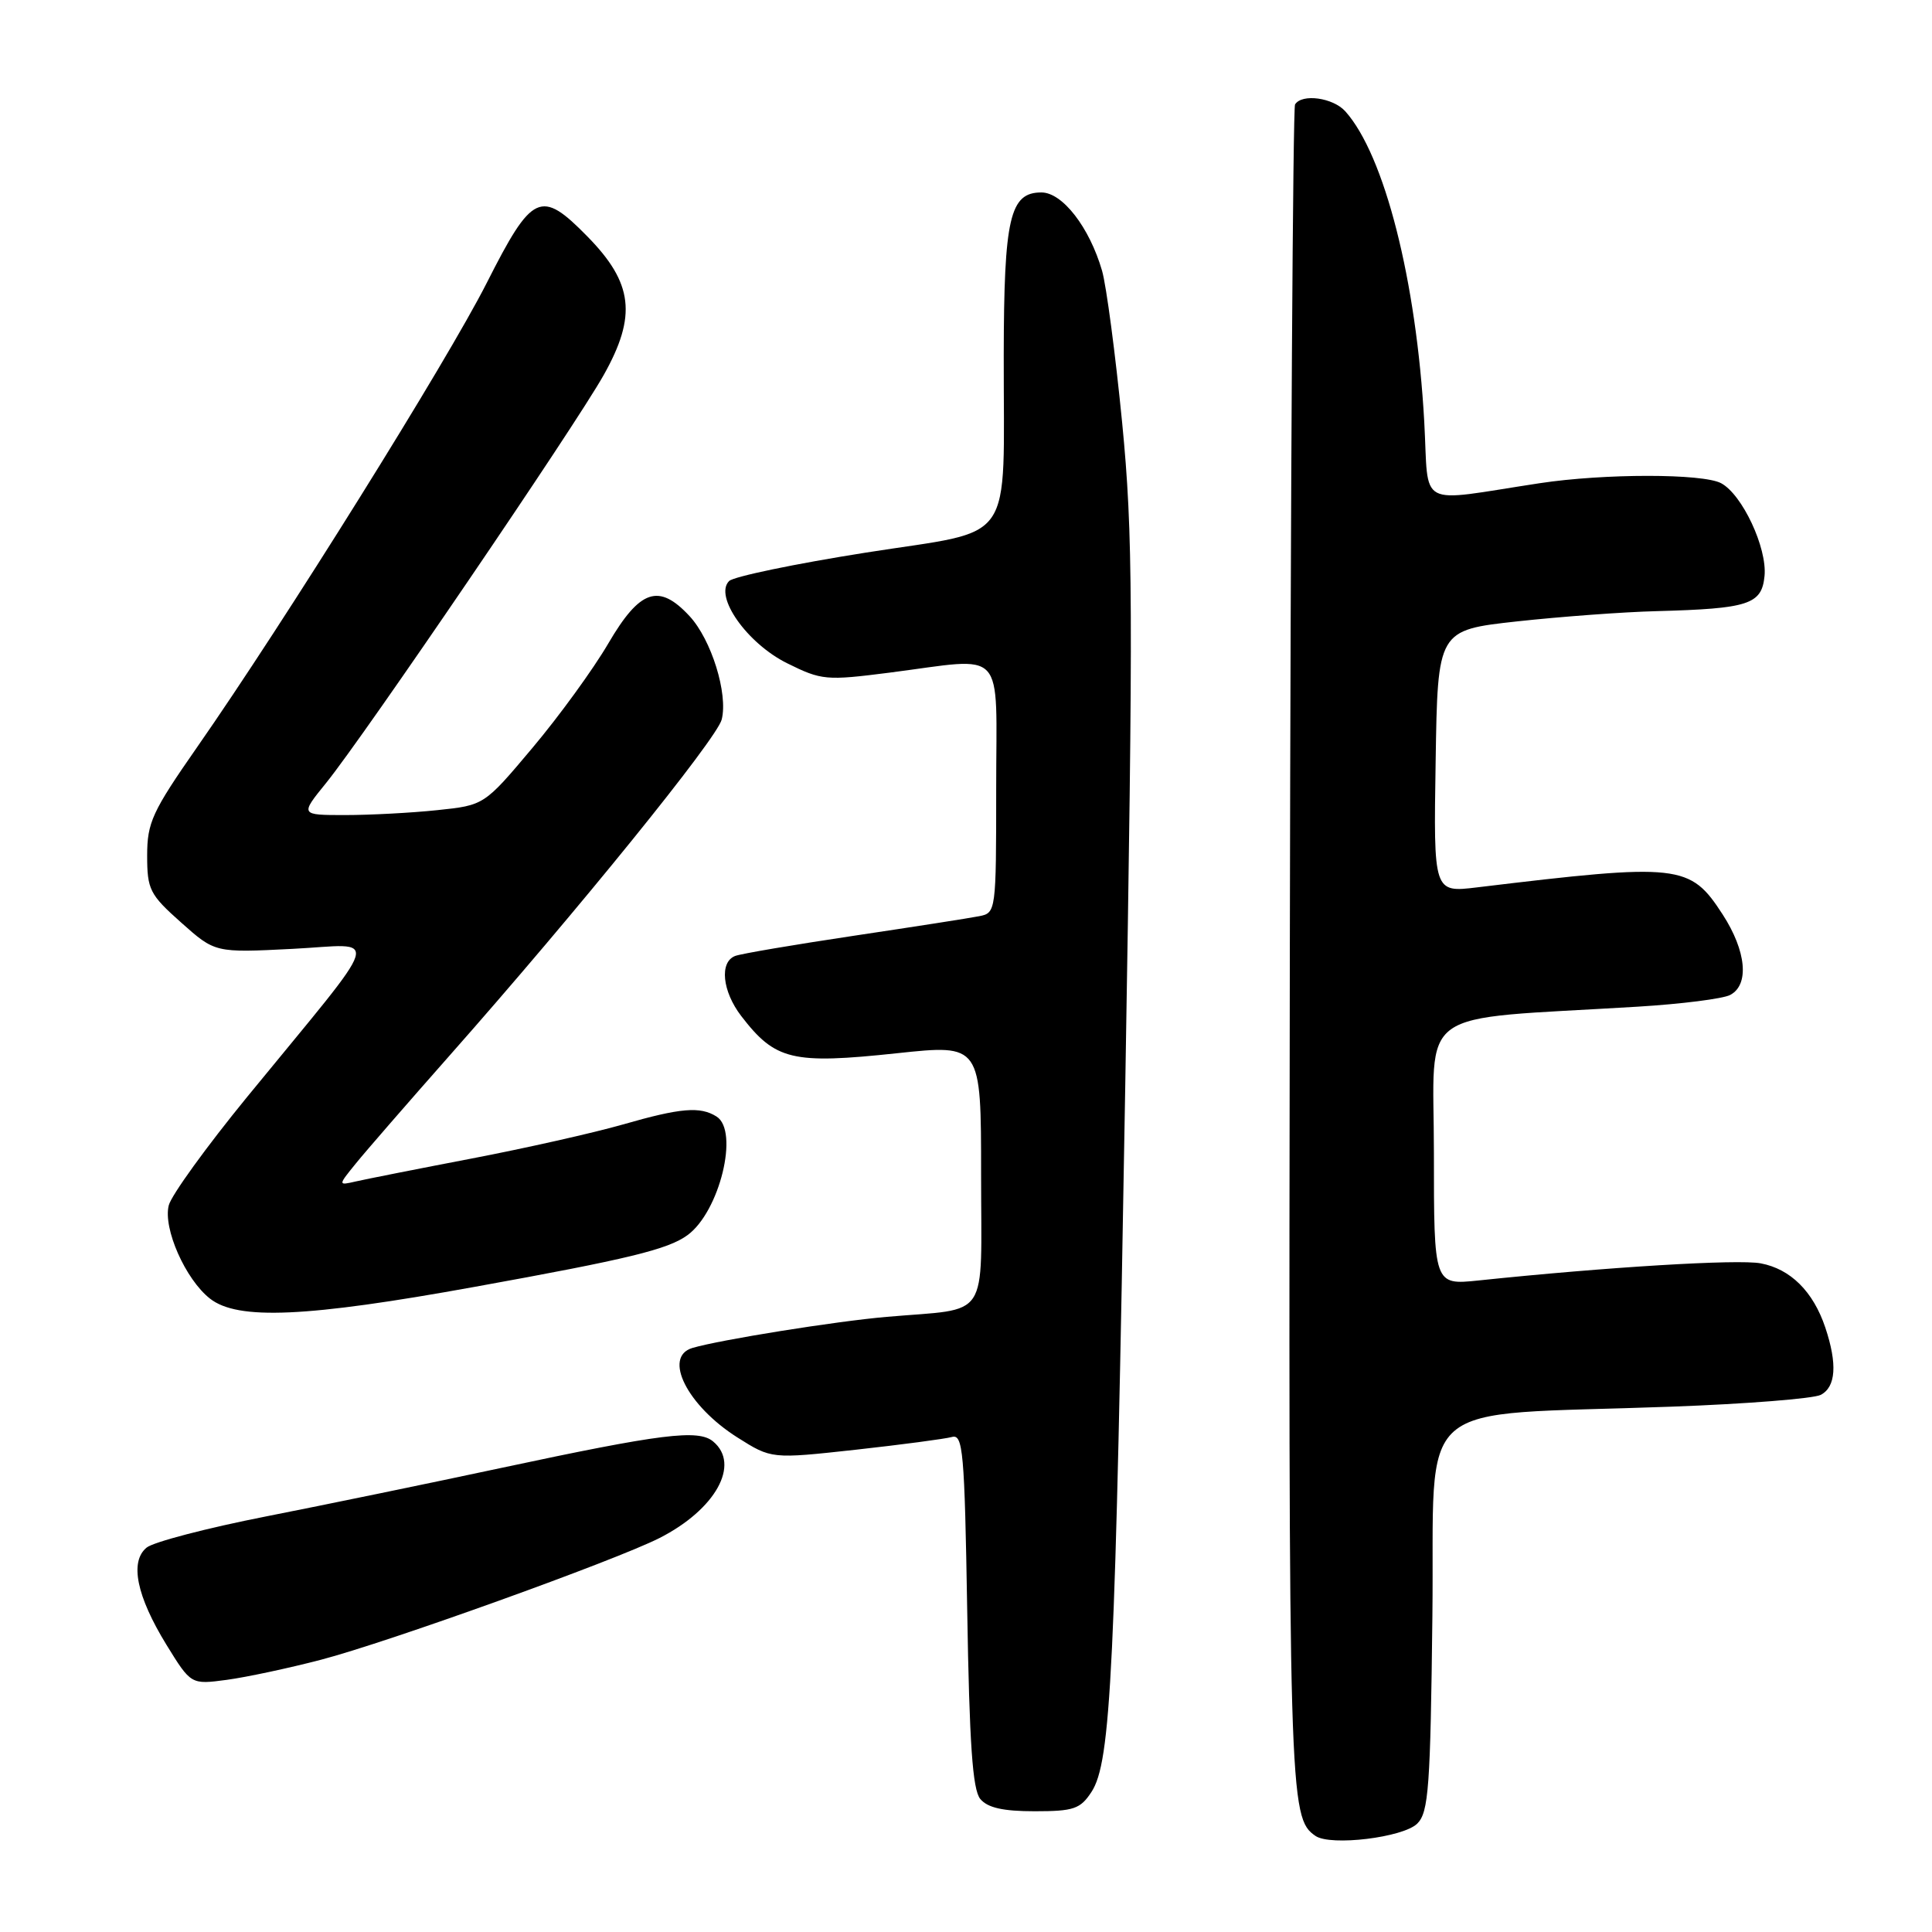<?xml version="1.0" encoding="UTF-8" standalone="no"?>
<!DOCTYPE svg PUBLIC "-//W3C//DTD SVG 1.1//EN" "http://www.w3.org/Graphics/SVG/1.1/DTD/svg11.dtd" >
<svg xmlns="http://www.w3.org/2000/svg" xmlns:xlink="http://www.w3.org/1999/xlink" version="1.1" viewBox="0 0 256 256">
 <g >
 <path fill="currentColor"
d=" M 187.80 241.63 C 189.30 240.14 189.54 236.82 189.80 214.11 C 190.14 184.54 186.55 187.68 221.50 186.39 C 231.40 186.03 240.29 185.32 241.25 184.83 C 243.27 183.79 243.48 180.74 241.86 175.90 C 240.26 171.13 237.25 168.14 233.30 167.40 C 230.31 166.83 212.88 167.89 195.90 169.67 C 190.00 170.28 190.00 170.28 190.00 152.76 C 190.00 133.10 187.05 135.21 217.00 133.39 C 222.78 133.04 228.29 132.34 229.25 131.84 C 231.82 130.50 231.41 126.03 228.26 121.17 C 223.93 114.49 222.60 114.34 195.73 117.58 C 189.95 118.28 189.95 118.28 190.23 100.89 C 190.50 83.50 190.50 83.50 201.00 82.34 C 206.78 81.71 215.10 81.09 219.50 80.98 C 231.72 80.65 233.44 80.09 233.81 76.32 C 234.17 72.60 230.86 65.53 228.06 64.03 C 225.63 62.73 212.55 62.73 204.00 64.03 C 187.46 66.54 189.37 67.56 188.72 55.87 C 187.68 37.17 183.45 20.54 178.26 14.75 C 176.63 12.94 172.51 12.37 171.60 13.84 C 171.32 14.29 171.01 64.58 170.91 125.59 C 170.73 238.47 170.80 240.86 174.31 243.27 C 176.32 244.65 185.95 243.48 187.80 241.63 Z  M 144.62 237.45 C 147.22 233.48 147.79 221.56 149.10 144.00 C 150.17 79.88 150.13 70.80 148.69 56.00 C 147.80 46.92 146.60 37.87 146.03 35.88 C 144.36 30.12 140.78 25.50 137.99 25.50 C 133.81 25.50 133.03 28.85 133.00 47.00 C 132.96 72.73 134.82 70.06 114.75 73.22 C 105.37 74.70 97.20 76.40 96.61 76.99 C 94.59 79.01 98.99 85.25 104.29 87.88 C 108.87 90.15 109.46 90.20 117.86 89.13 C 133.53 87.12 132.00 85.46 132.00 104.48 C 132.00 120.77 131.97 120.97 129.75 121.40 C 128.51 121.65 121.05 122.81 113.16 123.99 C 105.28 125.17 98.19 126.37 97.41 126.67 C 95.31 127.48 95.70 131.34 98.21 134.62 C 102.73 140.50 104.96 141.04 118.85 139.56 C 130.00 138.37 130.00 138.37 130.00 155.61 C 130.00 175.31 131.34 173.28 117.50 174.49 C 110.75 175.07 95.36 177.54 91.75 178.61 C 87.80 179.79 91.06 186.26 97.71 190.47 C 102.22 193.32 102.22 193.32 113.36 192.10 C 119.49 191.42 125.23 190.66 126.13 190.41 C 127.60 189.99 127.81 192.28 128.16 213.34 C 128.45 231.06 128.87 237.14 129.89 238.37 C 130.86 239.54 132.91 240.00 137.10 240.00 C 142.27 240.00 143.15 239.70 144.62 237.45 Z  M 42.55 219.92 C 51.40 217.61 81.53 206.77 87.38 203.80 C 94.82 200.02 98.15 194.03 94.49 191.00 C 92.53 189.36 87.66 189.97 66.50 194.49 C 57.15 196.49 43.09 199.39 35.27 200.93 C 27.44 202.47 20.30 204.33 19.42 205.07 C 17.16 206.94 18.10 211.50 22.06 217.95 C 25.31 223.22 25.31 223.22 30.04 222.59 C 32.64 222.24 38.27 221.04 42.55 219.92 Z  M 62.92 170.51 C 83.27 166.83 88.53 165.55 91.10 163.66 C 95.35 160.56 97.97 149.86 94.95 147.95 C 92.78 146.58 90.21 146.79 82.50 149.01 C 78.65 150.11 69.65 152.14 62.50 153.51 C 55.35 154.88 48.44 156.25 47.14 156.55 C 44.78 157.09 44.78 157.09 47.14 154.18 C 48.44 152.57 54.03 146.14 59.56 139.88 C 76.56 120.65 94.99 97.89 95.63 95.34 C 96.49 91.92 94.26 84.76 91.37 81.64 C 87.30 77.25 84.80 78.09 80.61 85.25 C 78.60 88.69 74.07 94.92 70.55 99.10 C 64.16 106.70 64.16 106.70 57.93 107.35 C 54.51 107.71 49.02 108.00 45.73 108.00 C 39.76 108.00 39.76 108.00 43.21 103.75 C 48.24 97.54 76.18 56.49 79.99 49.70 C 84.41 41.84 83.90 37.51 77.83 31.33 C 71.66 25.04 70.54 25.55 64.49 37.50 C 59.23 47.88 37.66 82.45 26.12 99.00 C 20.17 107.54 19.50 108.99 19.50 113.36 C 19.50 117.87 19.83 118.53 24.00 122.24 C 28.50 126.25 28.50 126.25 38.75 125.73 C 50.50 125.14 51.22 122.78 32.73 145.37 C 27.36 151.94 22.69 158.39 22.36 159.72 C 21.59 162.77 24.57 169.52 27.82 172.07 C 31.49 174.96 40.59 174.56 62.92 170.51 Z "/>
</g>
</svg>